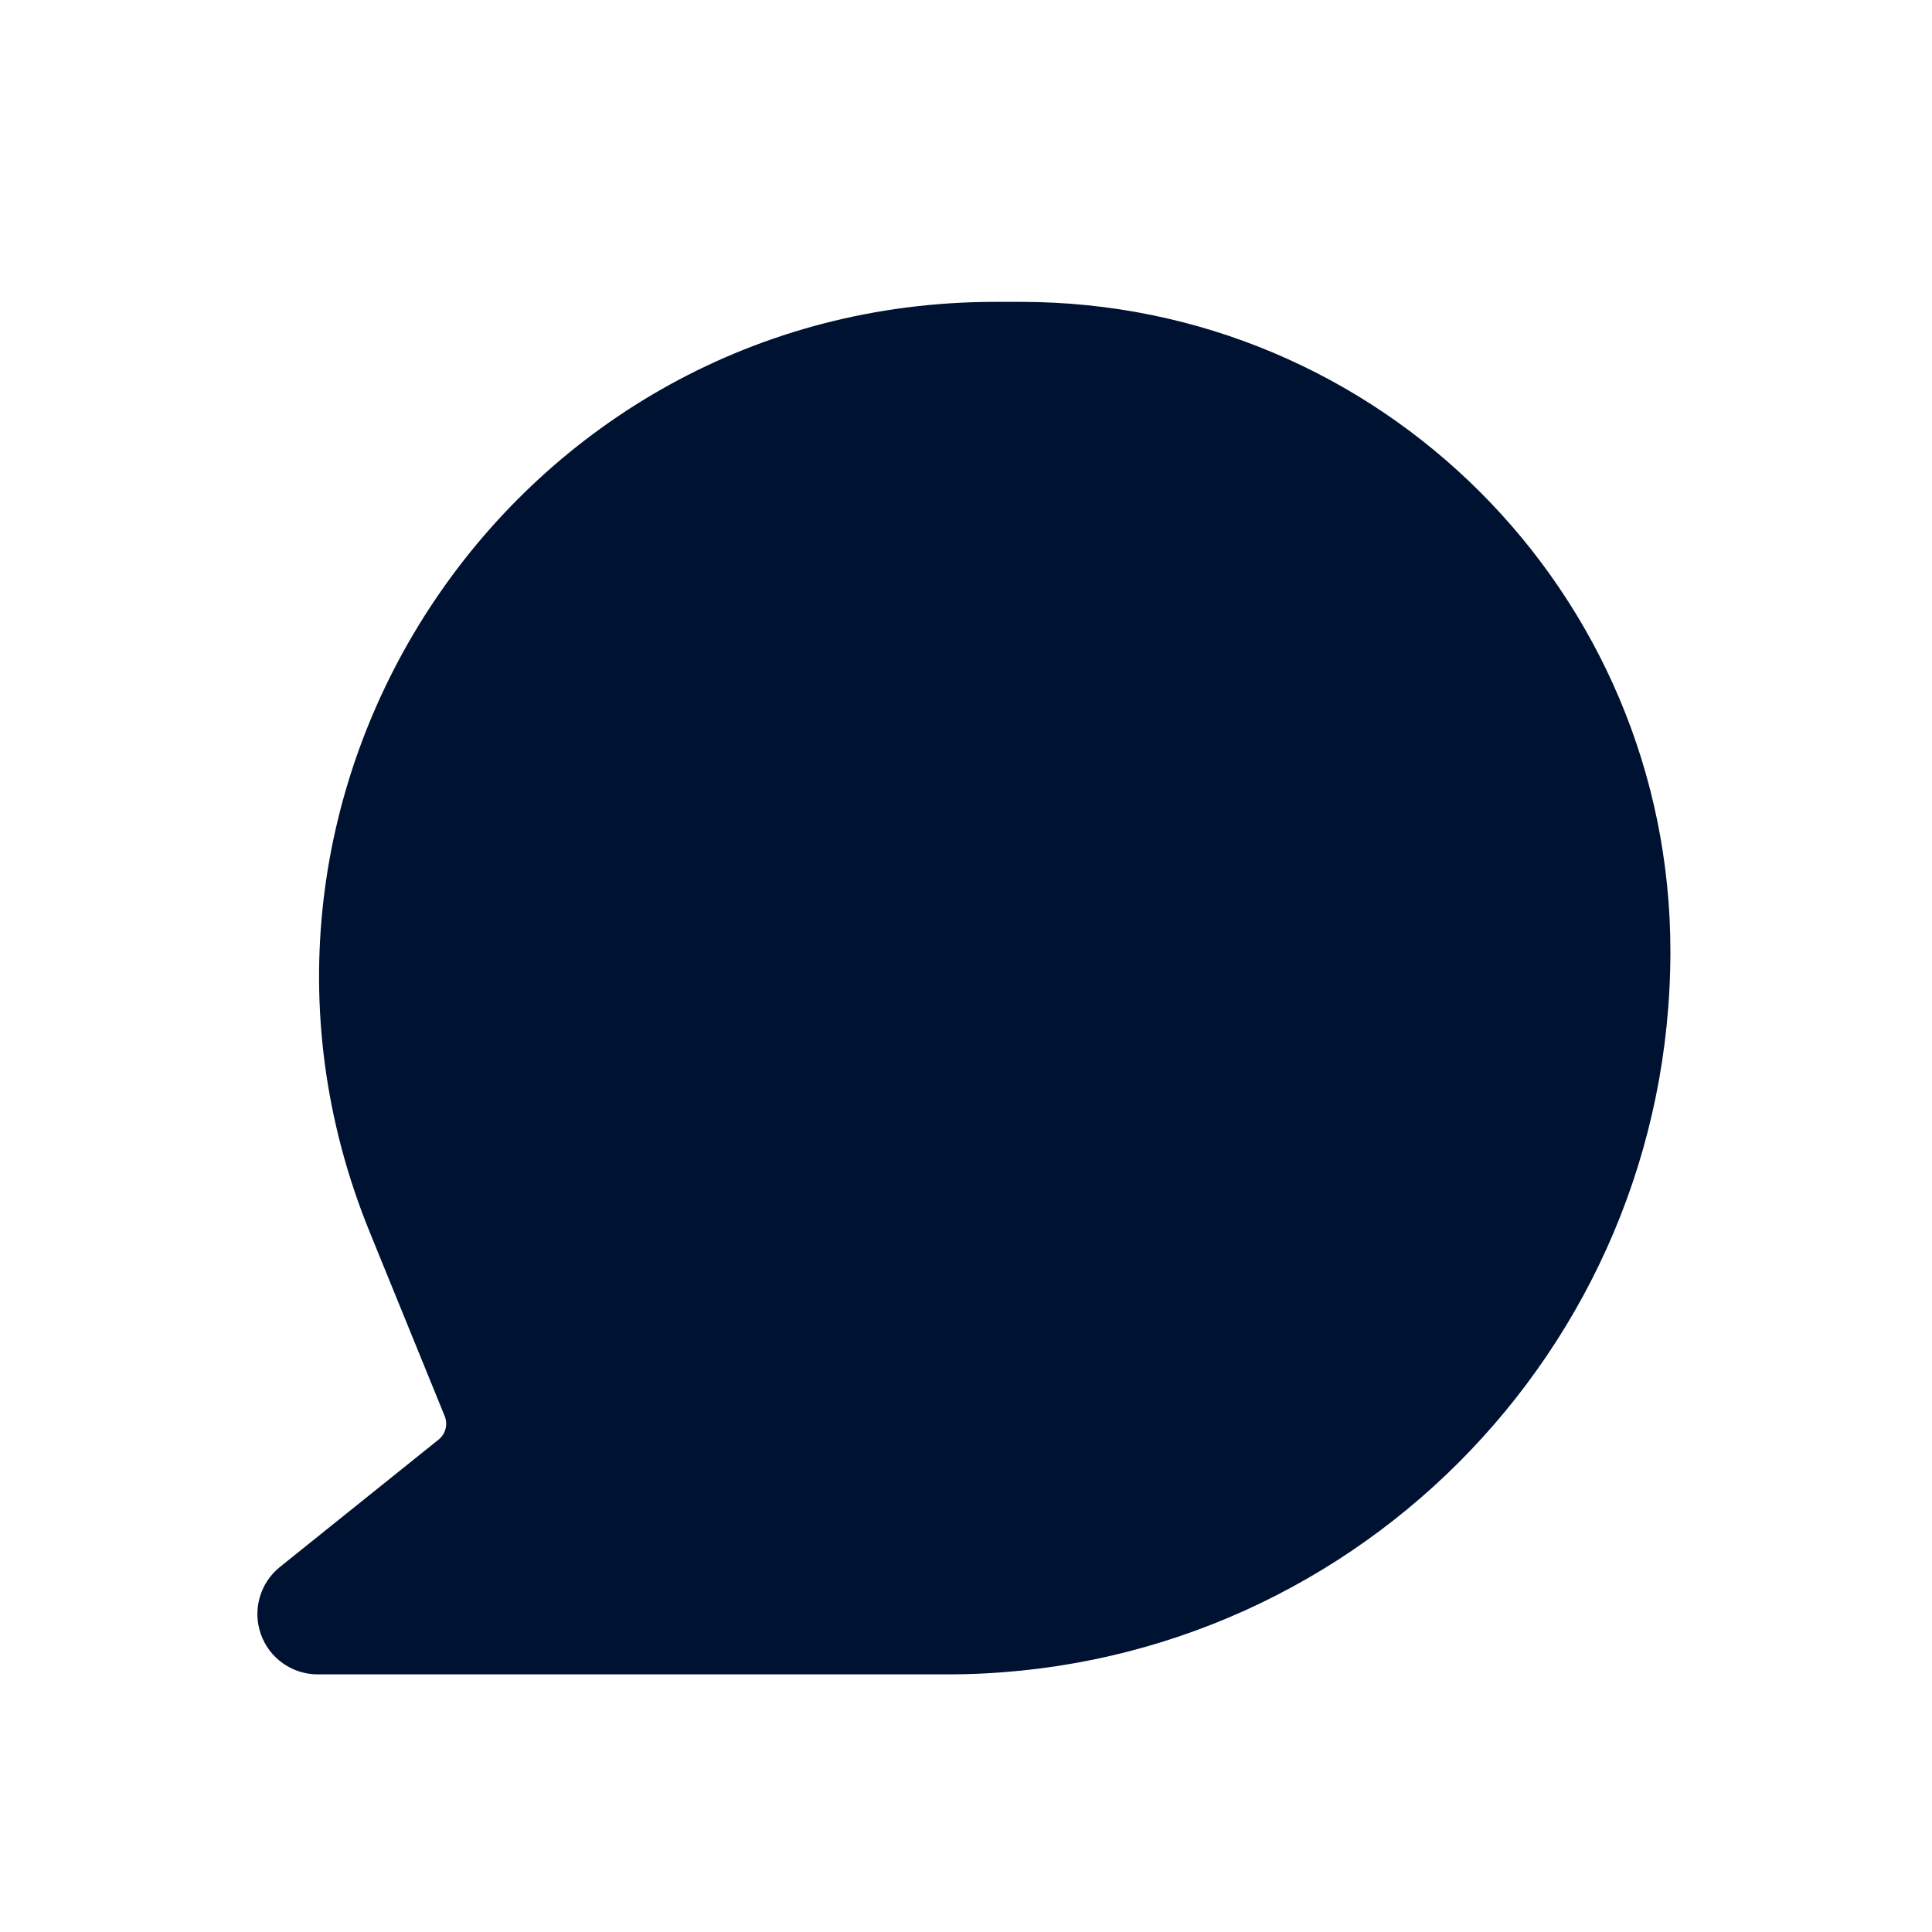 <svg xmlns="http://www.w3.org/2000/svg" width="20" height="20" fill="none" viewBox="0 0 20 20"><path fill="#001231" fill-rule="evenodd" d="M3.827 12.754C1.953 8.156 5.336 3.125 10.301 3.125H10.569C14.282 3.125 17.292 6.135 17.292 9.848C17.292 13.982 13.94 17.333 9.806 17.333H3.289C3.024 17.333 2.788 17.166 2.7 16.916C2.612 16.666 2.691 16.387 2.898 16.221L4.541 14.902C4.613 14.844 4.638 14.746 4.604 14.661L3.827 12.754ZM10.301 4.375C6.224 4.375 3.446 8.506 4.984 12.282L5.761 14.189C6.004 14.786 5.827 15.472 5.324 15.876L5.066 16.083H9.806C13.25 16.083 16.042 13.292 16.042 9.848C16.042 6.825 13.591 4.375 10.569 4.375H10.301Z" clip-rule="evenodd"/><path fill="#001231" d="M10.318 4C5.572 4 2.339 8.601 4.13 12.805L4.895 14.603C4.964 14.764 4.914 14.949 4.772 15.057L3.153 16.301C3.018 16.405 2.965 16.58 3.023 16.738C3.081 16.895 3.236 17 3.411 17H9.831C13.79 17 17 13.929 17 10.141C17 6.749 14.127 4 10.582 4H10.318Z"/></svg>